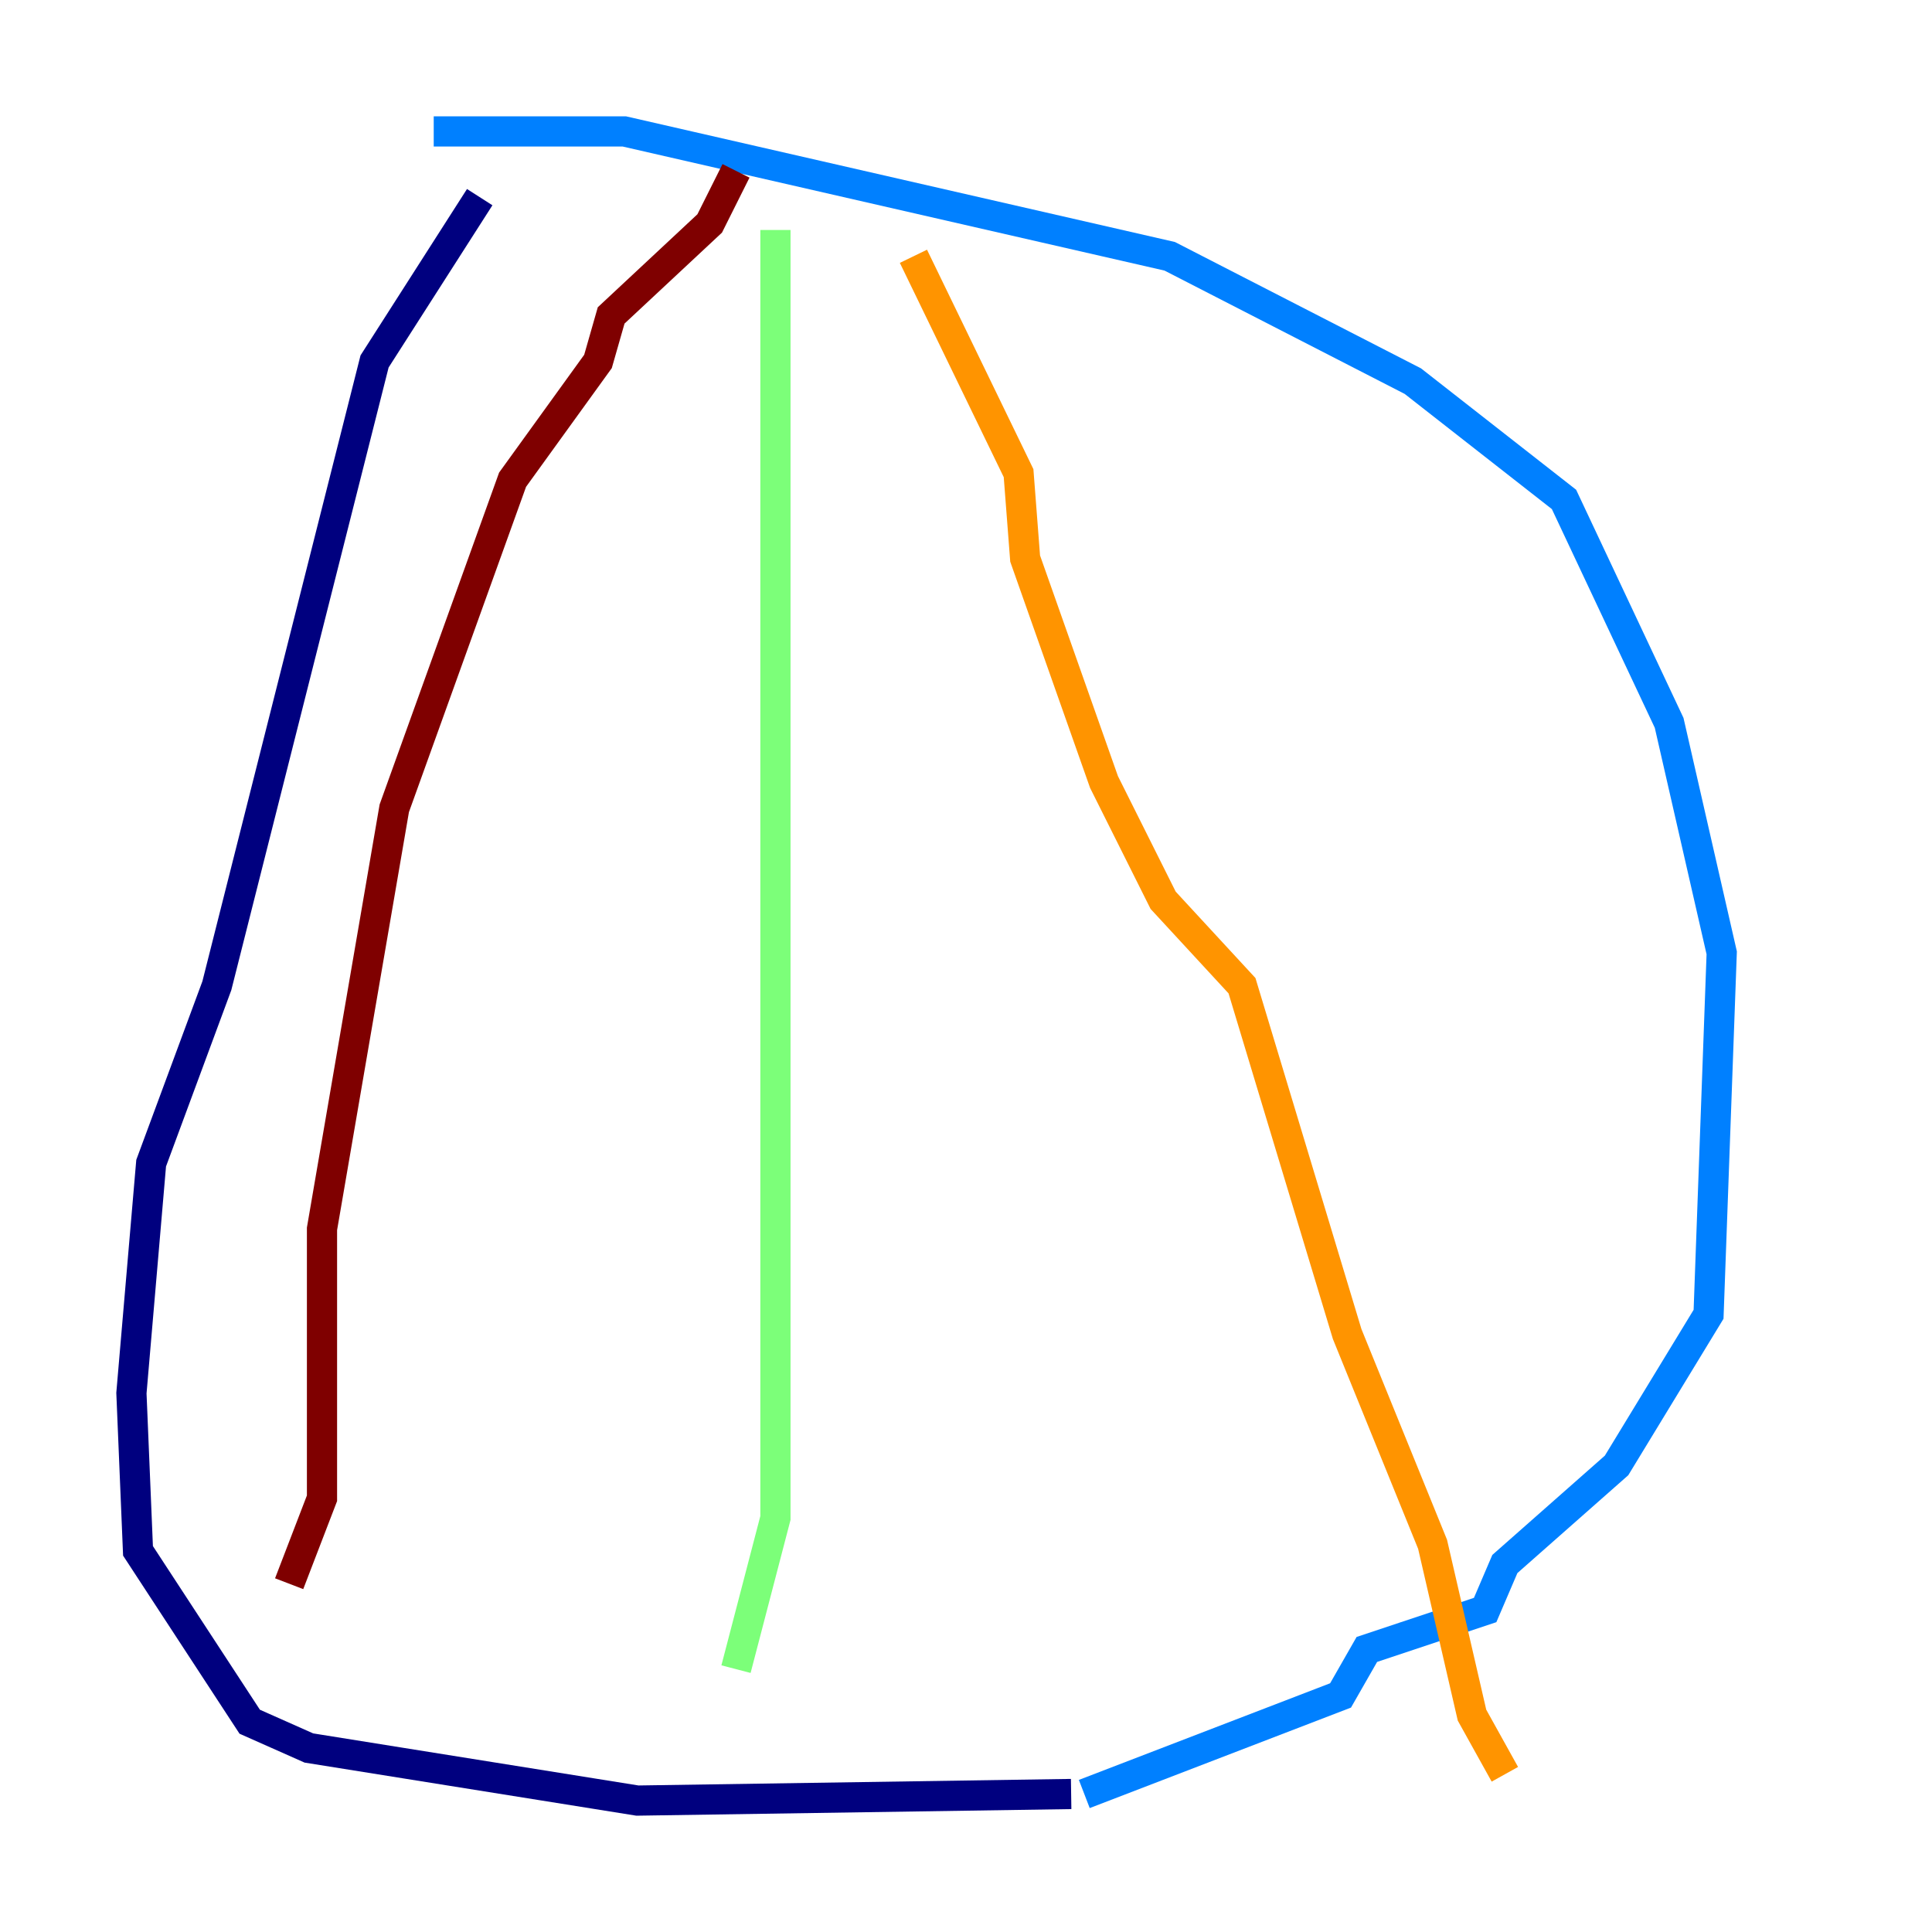 <?xml version="1.0" encoding="utf-8" ?>
<svg baseProfile="tiny" height="128" version="1.2" viewBox="0,0,128,128" width="128" xmlns="http://www.w3.org/2000/svg" xmlns:ev="http://www.w3.org/2001/xml-events" xmlns:xlink="http://www.w3.org/1999/xlink"><defs /><polyline fill="none" points="31.782,13.061 24.816,23.946 14.367,65.306 10.014,77.061 8.707,92.299 9.143,102.748 16.544,114.068 20.463,115.809 42.231,119.293 70.966,118.857" stroke="#00007f" stroke-width="2" /><polyline fill="none" points="71.837,118.857 88.816,112.326 90.558,109.279 98.395,106.667 99.701,103.619 107.102,97.088 113.197,87.075 114.068,63.129 110.585,47.891 103.619,33.088 93.605,25.252 77.497,16.98 41.361,8.707 28.735,8.707" stroke="#0080ff" stroke-width="2" /><polyline fill="none" points="51.374,15.238 51.374,100.571 48.762,110.585" stroke="#7cff79" stroke-width="2" /><polyline fill="none" points="60.517,16.98 67.483,31.347 67.918,37.007 73.143,51.809 77.061,59.646 82.286,65.306 89.252,88.381 94.912,102.313 97.524,113.633 99.701,117.551" stroke="#ff9400" stroke-width="2" /><polyline fill="none" points="48.762,11.32 47.02,14.803 40.49,20.898 39.619,23.946 33.959,31.782 26.122,53.551 21.333,81.415 21.333,99.265 19.157,104.925" stroke="#7f0000" stroke-width="2" /></svg>